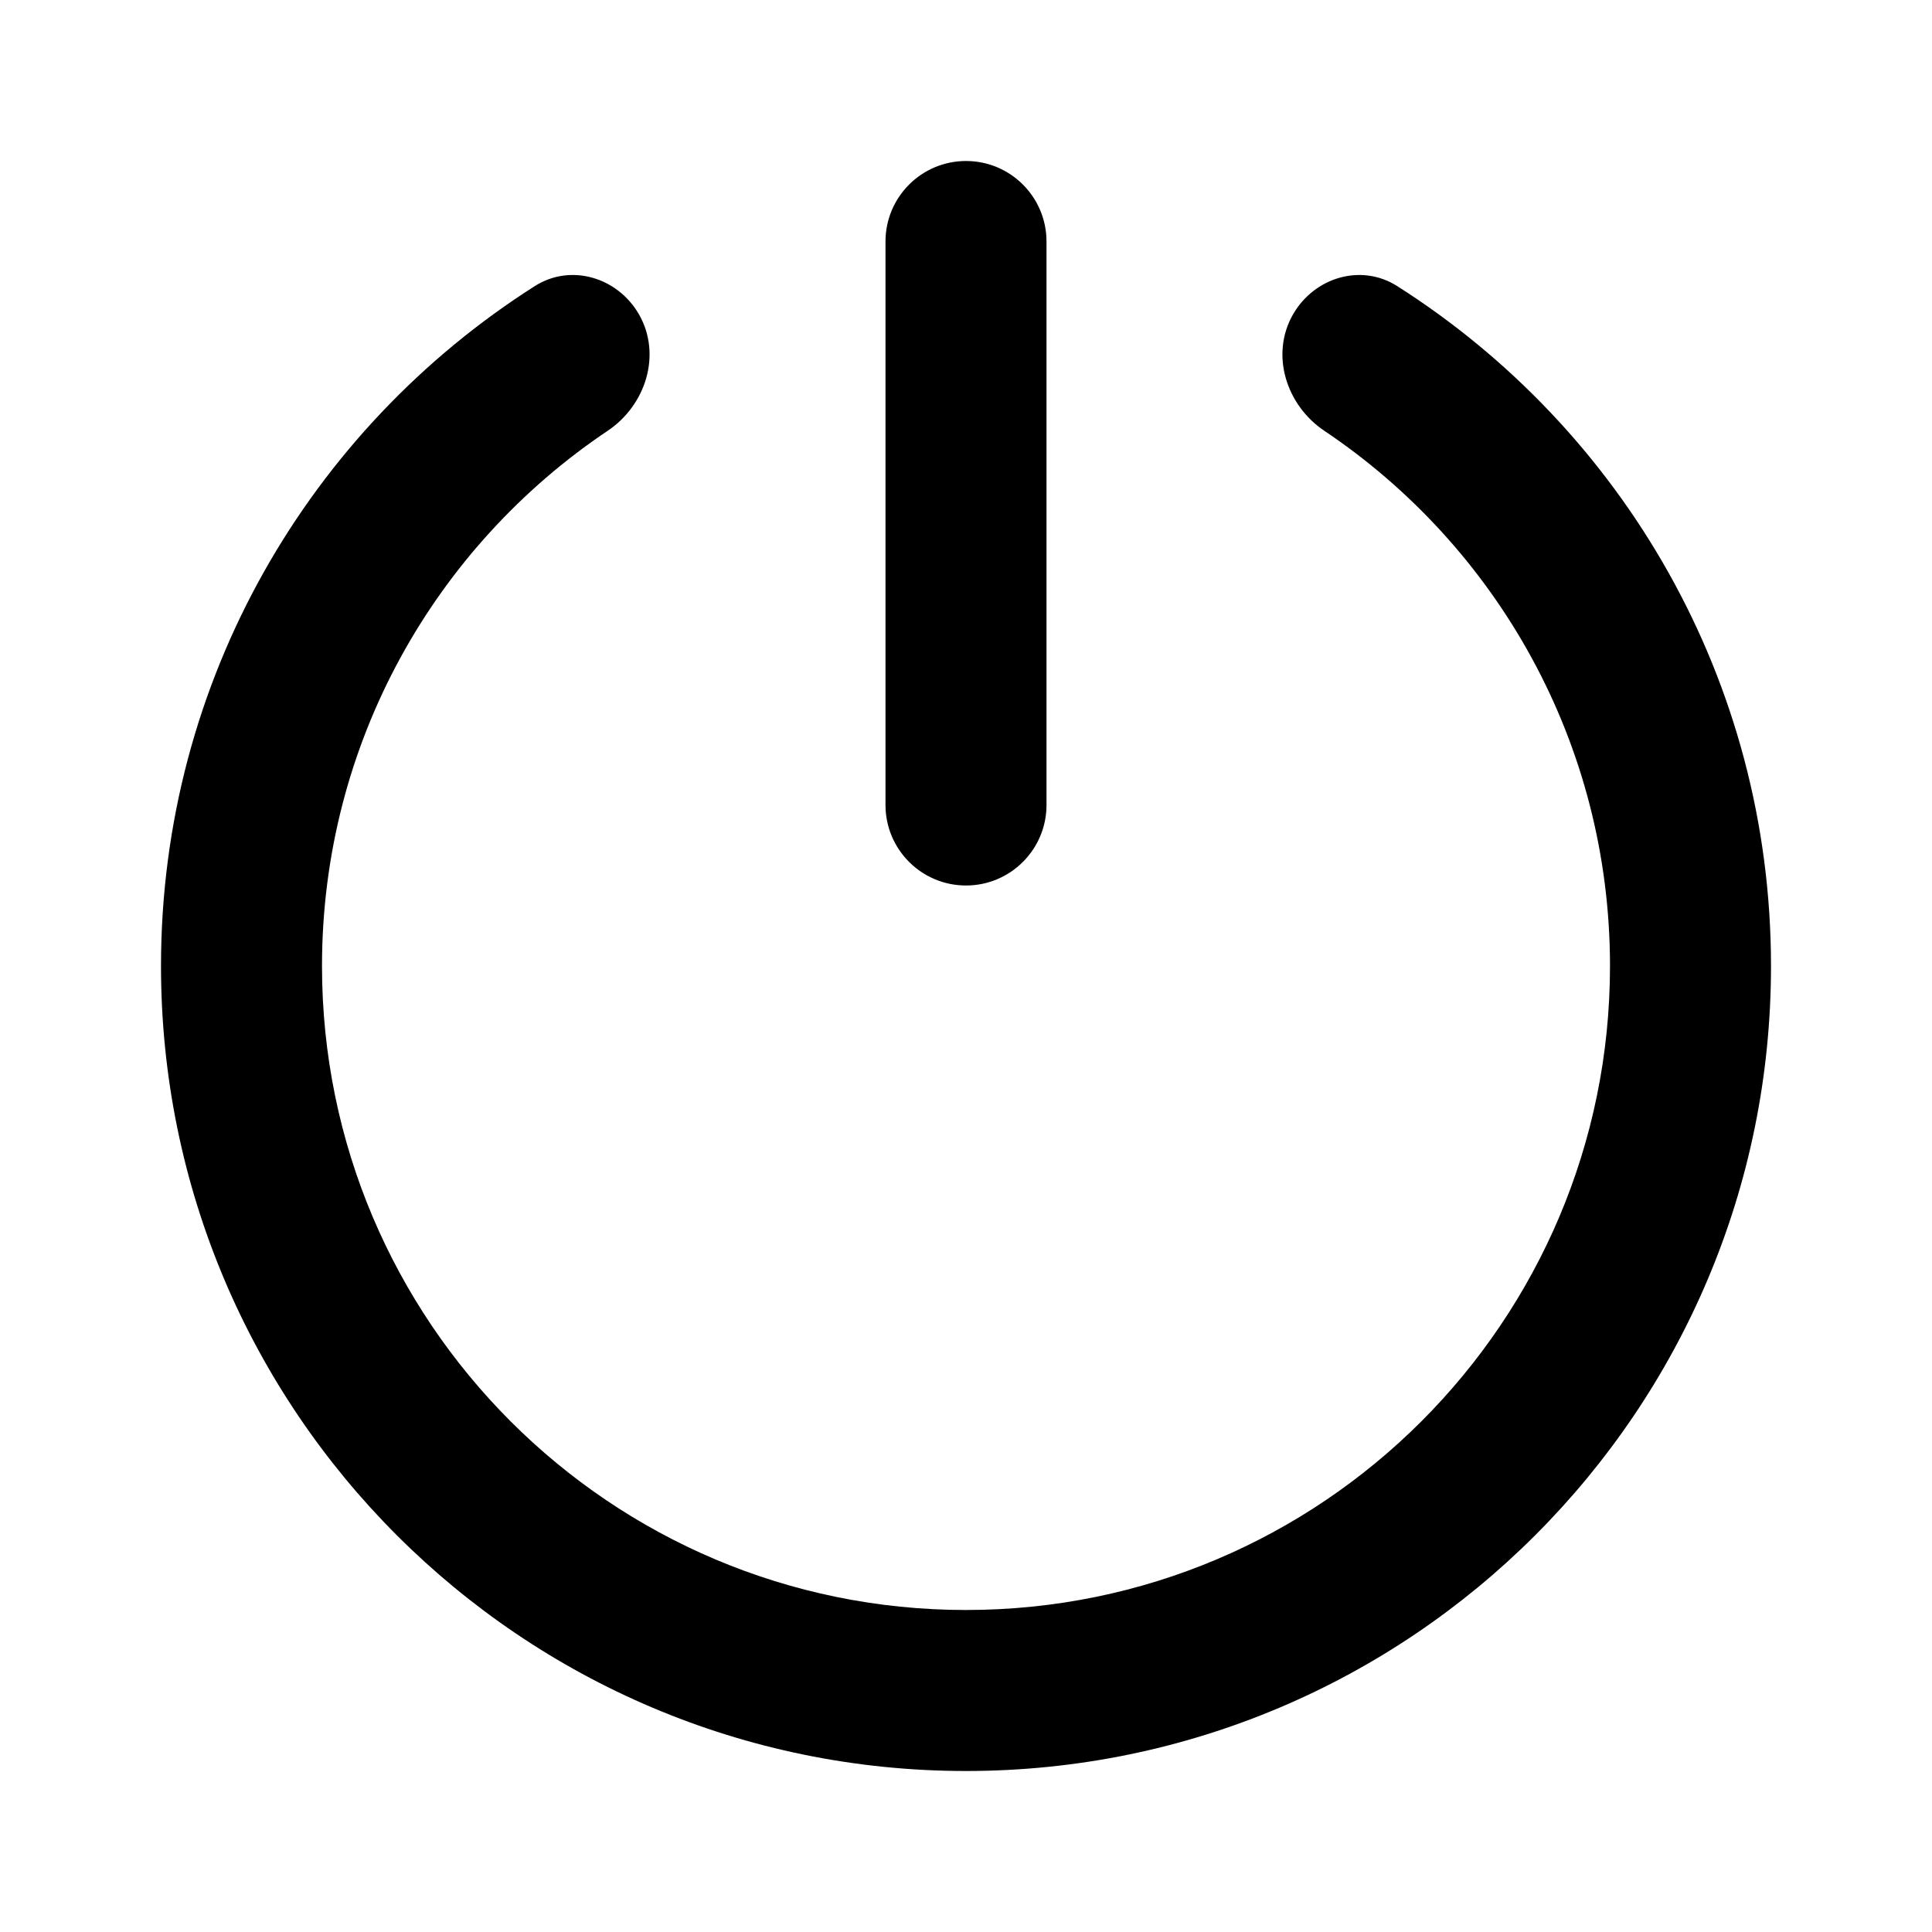 <svg width="24" height="24" viewBox="0 0 24 24" fill="none" xmlns="http://www.w3.org/2000/svg">
<path d="M11 10C11 10.552 11.448 11 12 11C12.552 11 13 10.552 13 10V3C13 2.448 12.552 2 12 2C11.448 2 11 2.448 11 3V10Z" fill="black"/>
<path d="M7.548 5.352C8.024 5.033 8.222 4.403 7.938 3.906C7.674 3.446 7.093 3.269 6.645 3.553C3.853 5.327 2 8.447 2 12C2 17.523 6.477 22 12 22C17.523 22 22 17.523 22 12C22 8.447 20.147 5.327 17.355 3.553C16.907 3.269 16.326 3.446 16.062 3.906C15.778 4.403 15.976 5.033 16.452 5.352C18.592 6.788 20 9.229 20 12C20 16.418 16.418 20 12 20C7.582 20 4 16.418 4 12C4 9.229 5.408 6.788 7.548 5.352Z" fill="black"/>
</svg>
